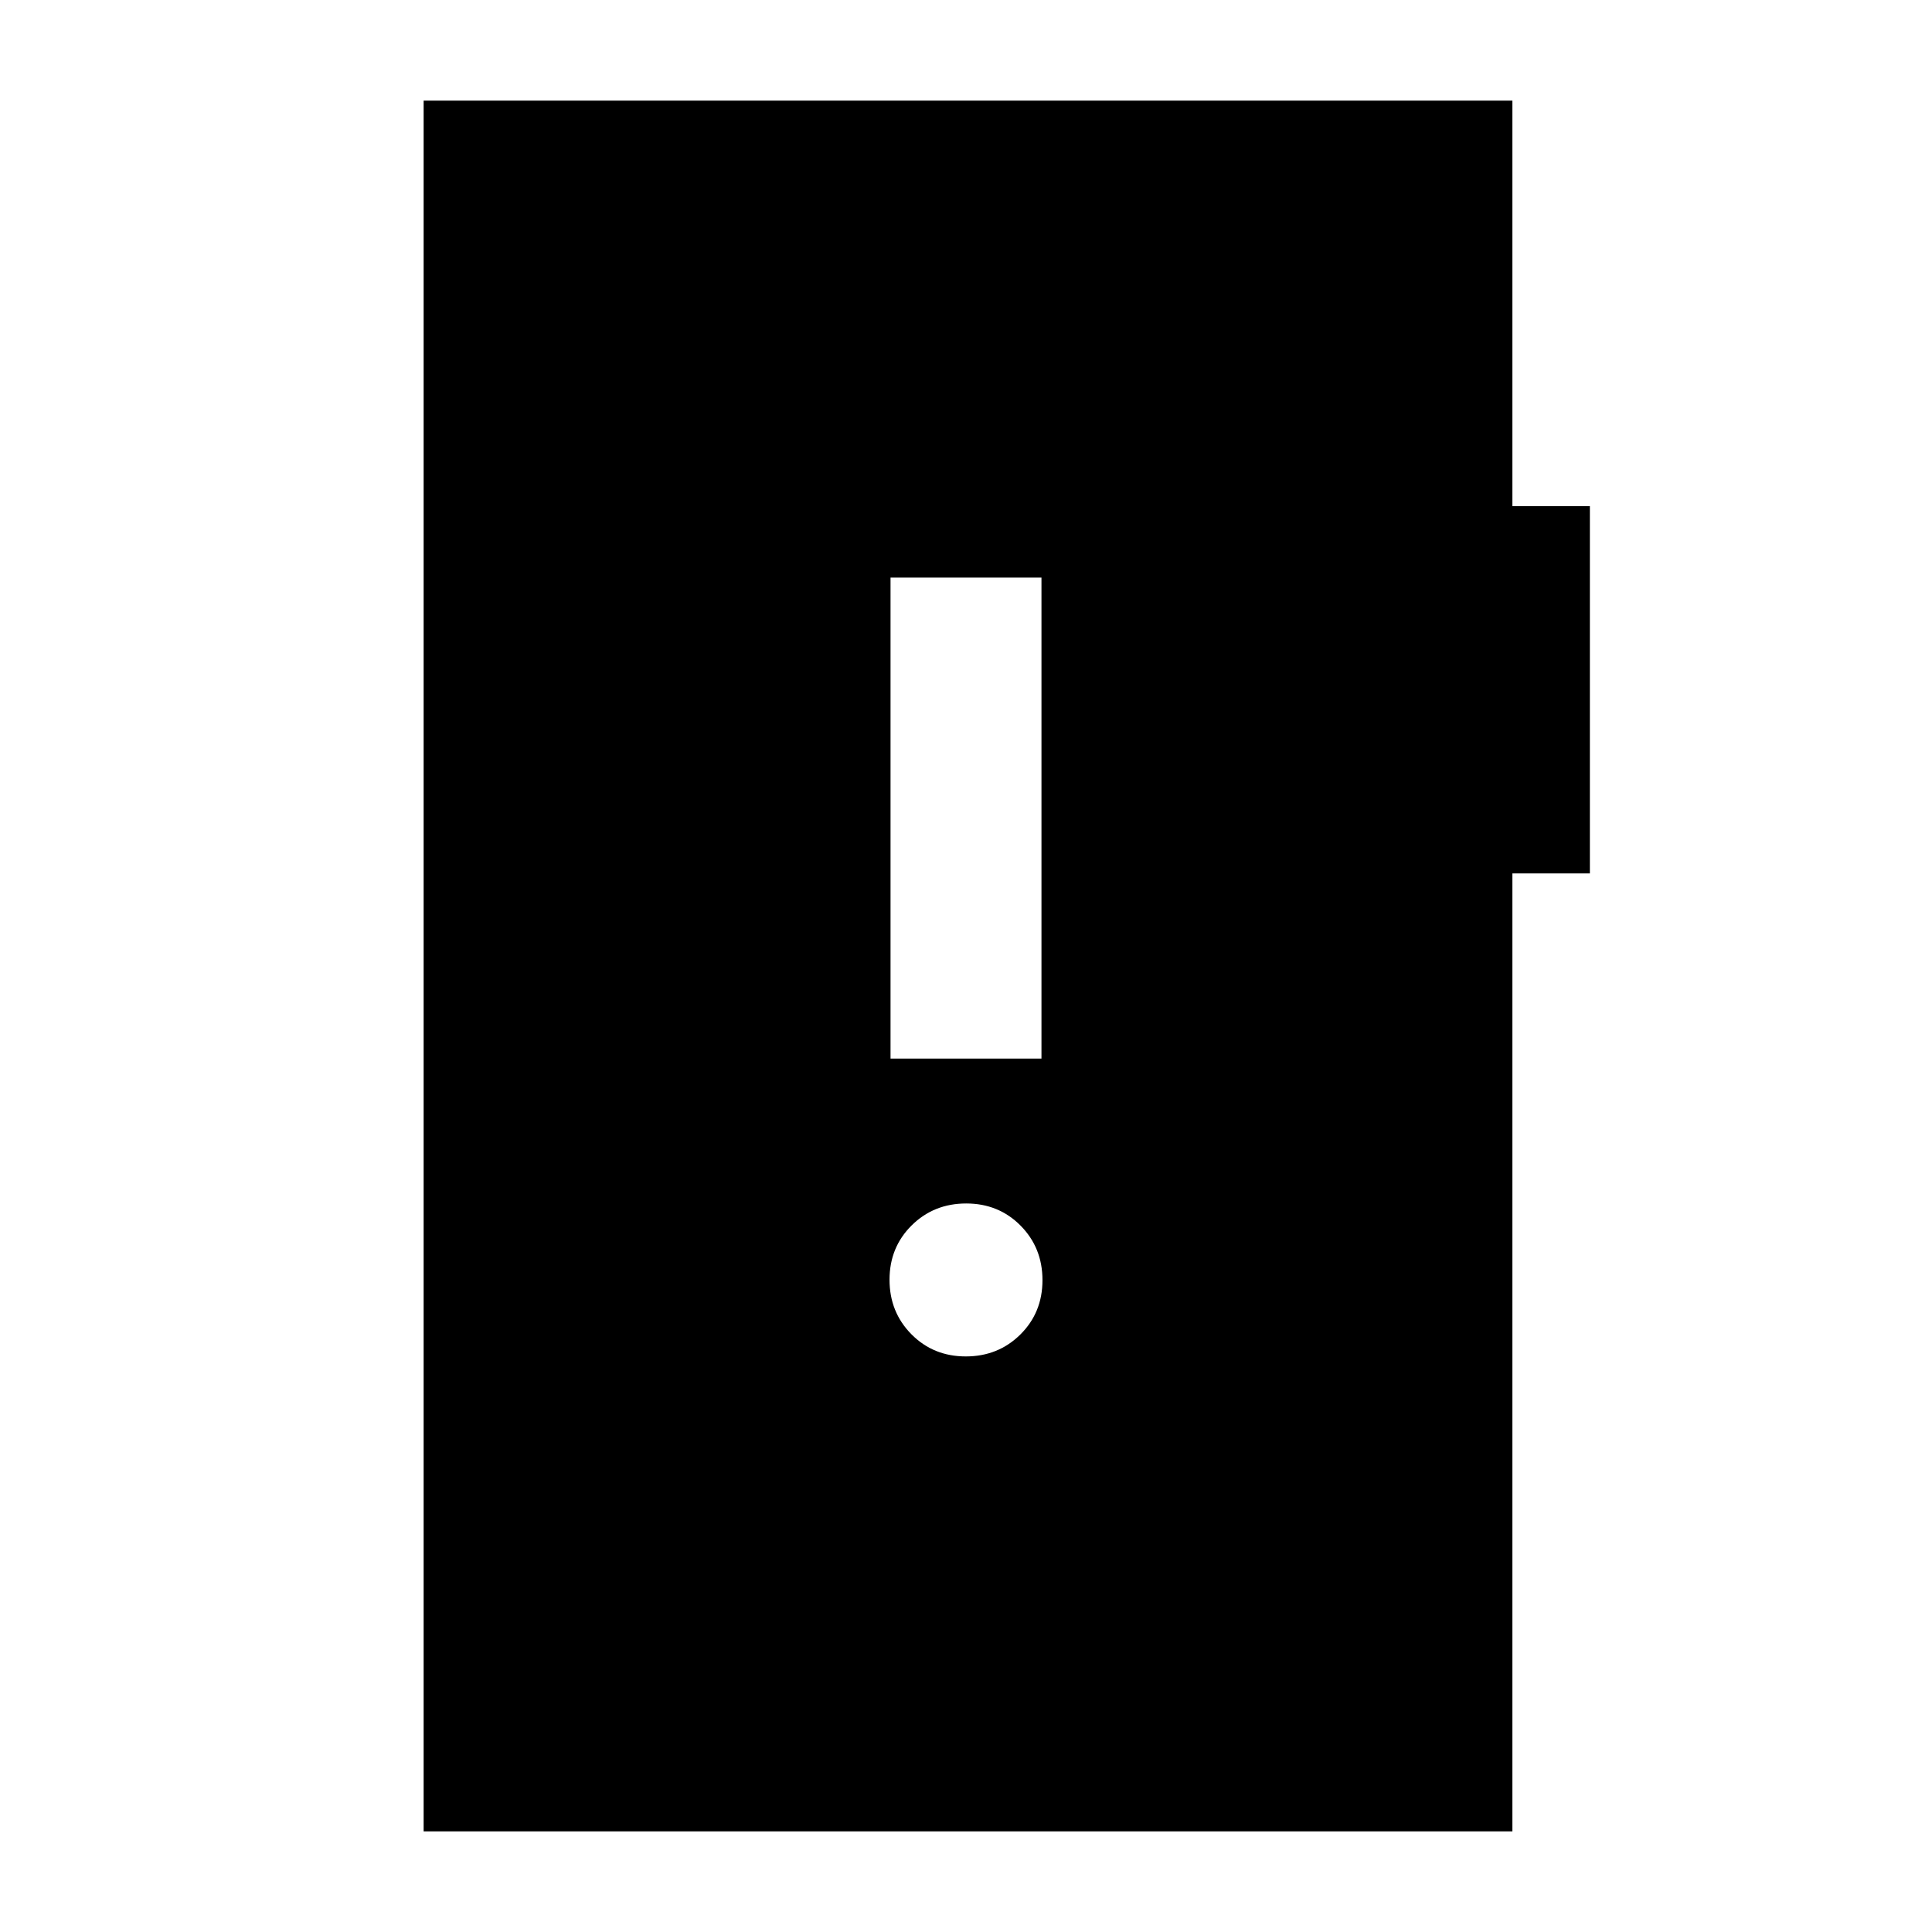 <svg xmlns="http://www.w3.org/2000/svg" height="24" viewBox="0 -960 960 960" width="24"><path d="M479.89-286Q496-286 507-296.89q11-10.9 11-27Q518-340 507.11-351q-10.9-11-27-11Q464-362 453-351.11q-11 10.9-11 27Q442-308 452.89-297q10.9 11 27 11ZM442.5-434h75v-239h-75v239Zm-232 384v-860h541v201.5H790V-526h-38.5v476h-541Z"/></svg>